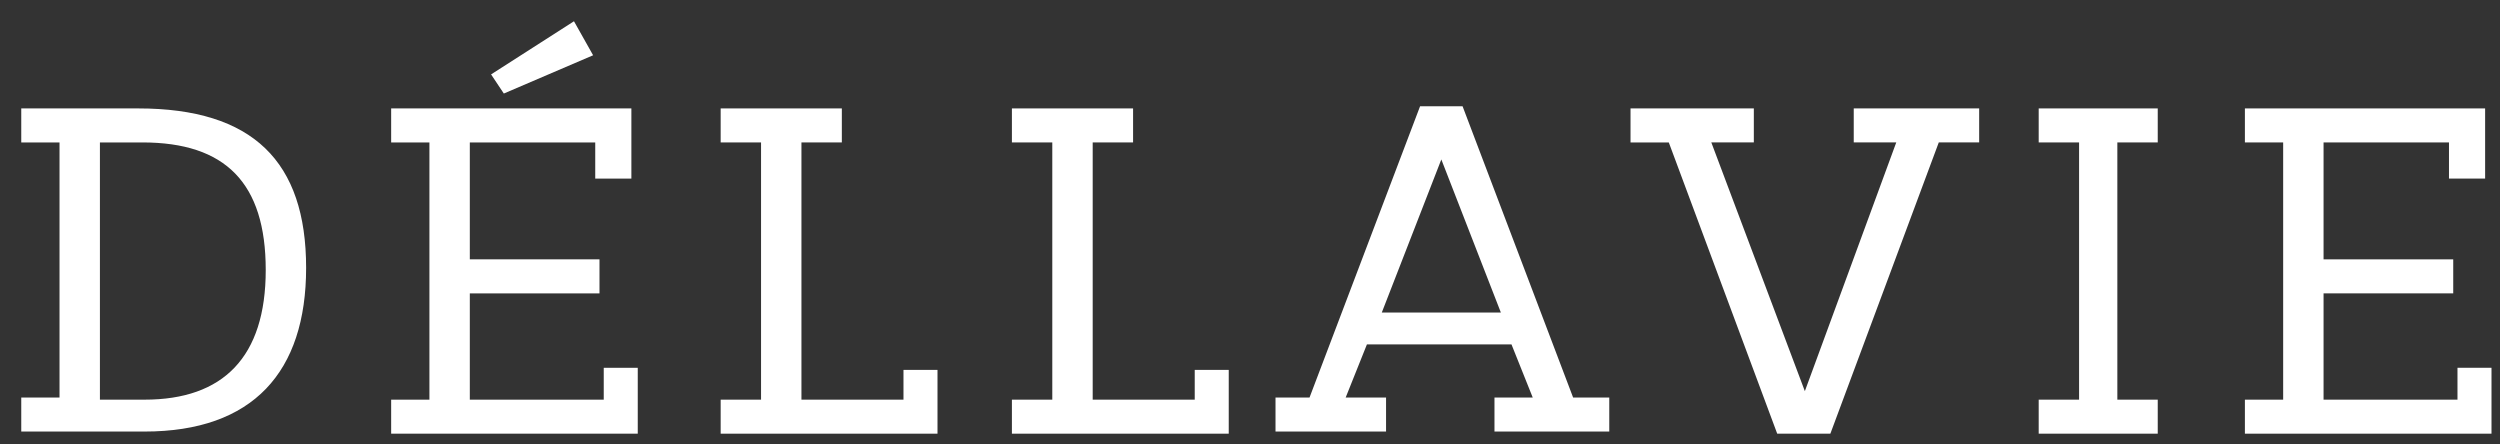 <?xml version="1.0" encoding="utf-8"?>
<!-- Generator: Adobe Illustrator 18.0.0, SVG Export Plug-In . SVG Version: 6.00 Build 0)  -->
<!DOCTYPE svg PUBLIC "-//W3C//DTD SVG 1.1//EN" "http://www.w3.org/Graphics/SVG/1.1/DTD/svg11.dtd">
<svg version="1.1" id="Layer_1" xmlns="http://www.w3.org/2000/svg" xmlns:xlink="http://www.w3.org/1999/xlink" x="0px" y="0px"
	 viewBox="0 0 117.6 20.9" enable-background="new 0 0 117.6 20.9" xml:space="preserve">
<rect x="0" y="0" width="117.6" height="20.9" fill="#333333" stroke="none"/>
<g>
	<g>
		<path fill="#FFFFFF" d="M6.5,5.1c5.4,0,7.9,2.5,7.9,7.5c0,4.9-2.5,7.7-7.6,7.7H1v-1.6h1.8V6.7H1V5.1H6.5z M6.7,6.7h-2v12.1h2.1
			c3.7,0,5.7-2,5.7-6.1C12.5,8.6,10.6,6.7,6.7,6.7z"/>
	</g>
	<g>
		<path fill="#FFFFFF" d="M22.1,6.7v5.5h6.1v1.6h-6.1v5h6.3v-1.5H30v3.1H18.4v-1.6h1.8V6.7h-1.8V5.1h11.3v3.3H28V6.7H22.1z M27,1
			l-3.9,2.5l0.6,0.9l4.2-1.8L27,1z"/>
	</g>
	<g>
		<path fill="#FFFFFF" d="M39.6,5.1v1.6h-1.9v12.1h4.8l0-1.4h1.6v3H33.9v-1.6h1.9V6.7h-1.9V5.1H39.6z"/>
	</g>
	<g>
		<path fill="#FFFFFF" d="M53.3,5.1v1.6h-1.9v12.1h4.8l0-1.4h1.6v3H47.6v-1.6h1.9V6.7h-1.9V5.1H53.3z"/>
	</g>
	<g>
		<path fill="#FFFFFF" d="M75.7,18.7v1.6h-5.4v-1.6h1.8l-1-2.5h-6.8l-1,2.5h1.9v1.6h-5.2v-1.6h1.6l5.2-13.7h2l5.2,13.7H75.7z
			 M70.6,14.7l-2.8-7.2l-2.8,7.2H70.6z"/>
	</g>
	<g>
		<path fill="#FFFFFF" d="M93.1,5.1v1.6h-1.9l-5.1,13.7h-2.5L78.5,6.7h-1.8V5.1h5.8v1.6h-2l4.4,11.7l4.3-11.7h-2V5.1H93.1z"/>
	</g>
	<g>
		<path fill="#FFFFFF" d="M101.5,5.1v1.6h-1.9v12.1h1.9v1.6h-5.6v-1.6h1.9V6.7h-1.9V5.1H101.5z"/>
	</g>
	<g>
		<path fill="#FFFFFF" d="M109.3,6.7v5.5h6.1v1.6h-6.1v5h6.3v-1.5h1.6v3.1h-11.6v-1.6h1.8V6.7h-1.8V5.1h11.3v3.3h-1.7V6.7H109.3z"/>
	</g>
</g>
</svg>
